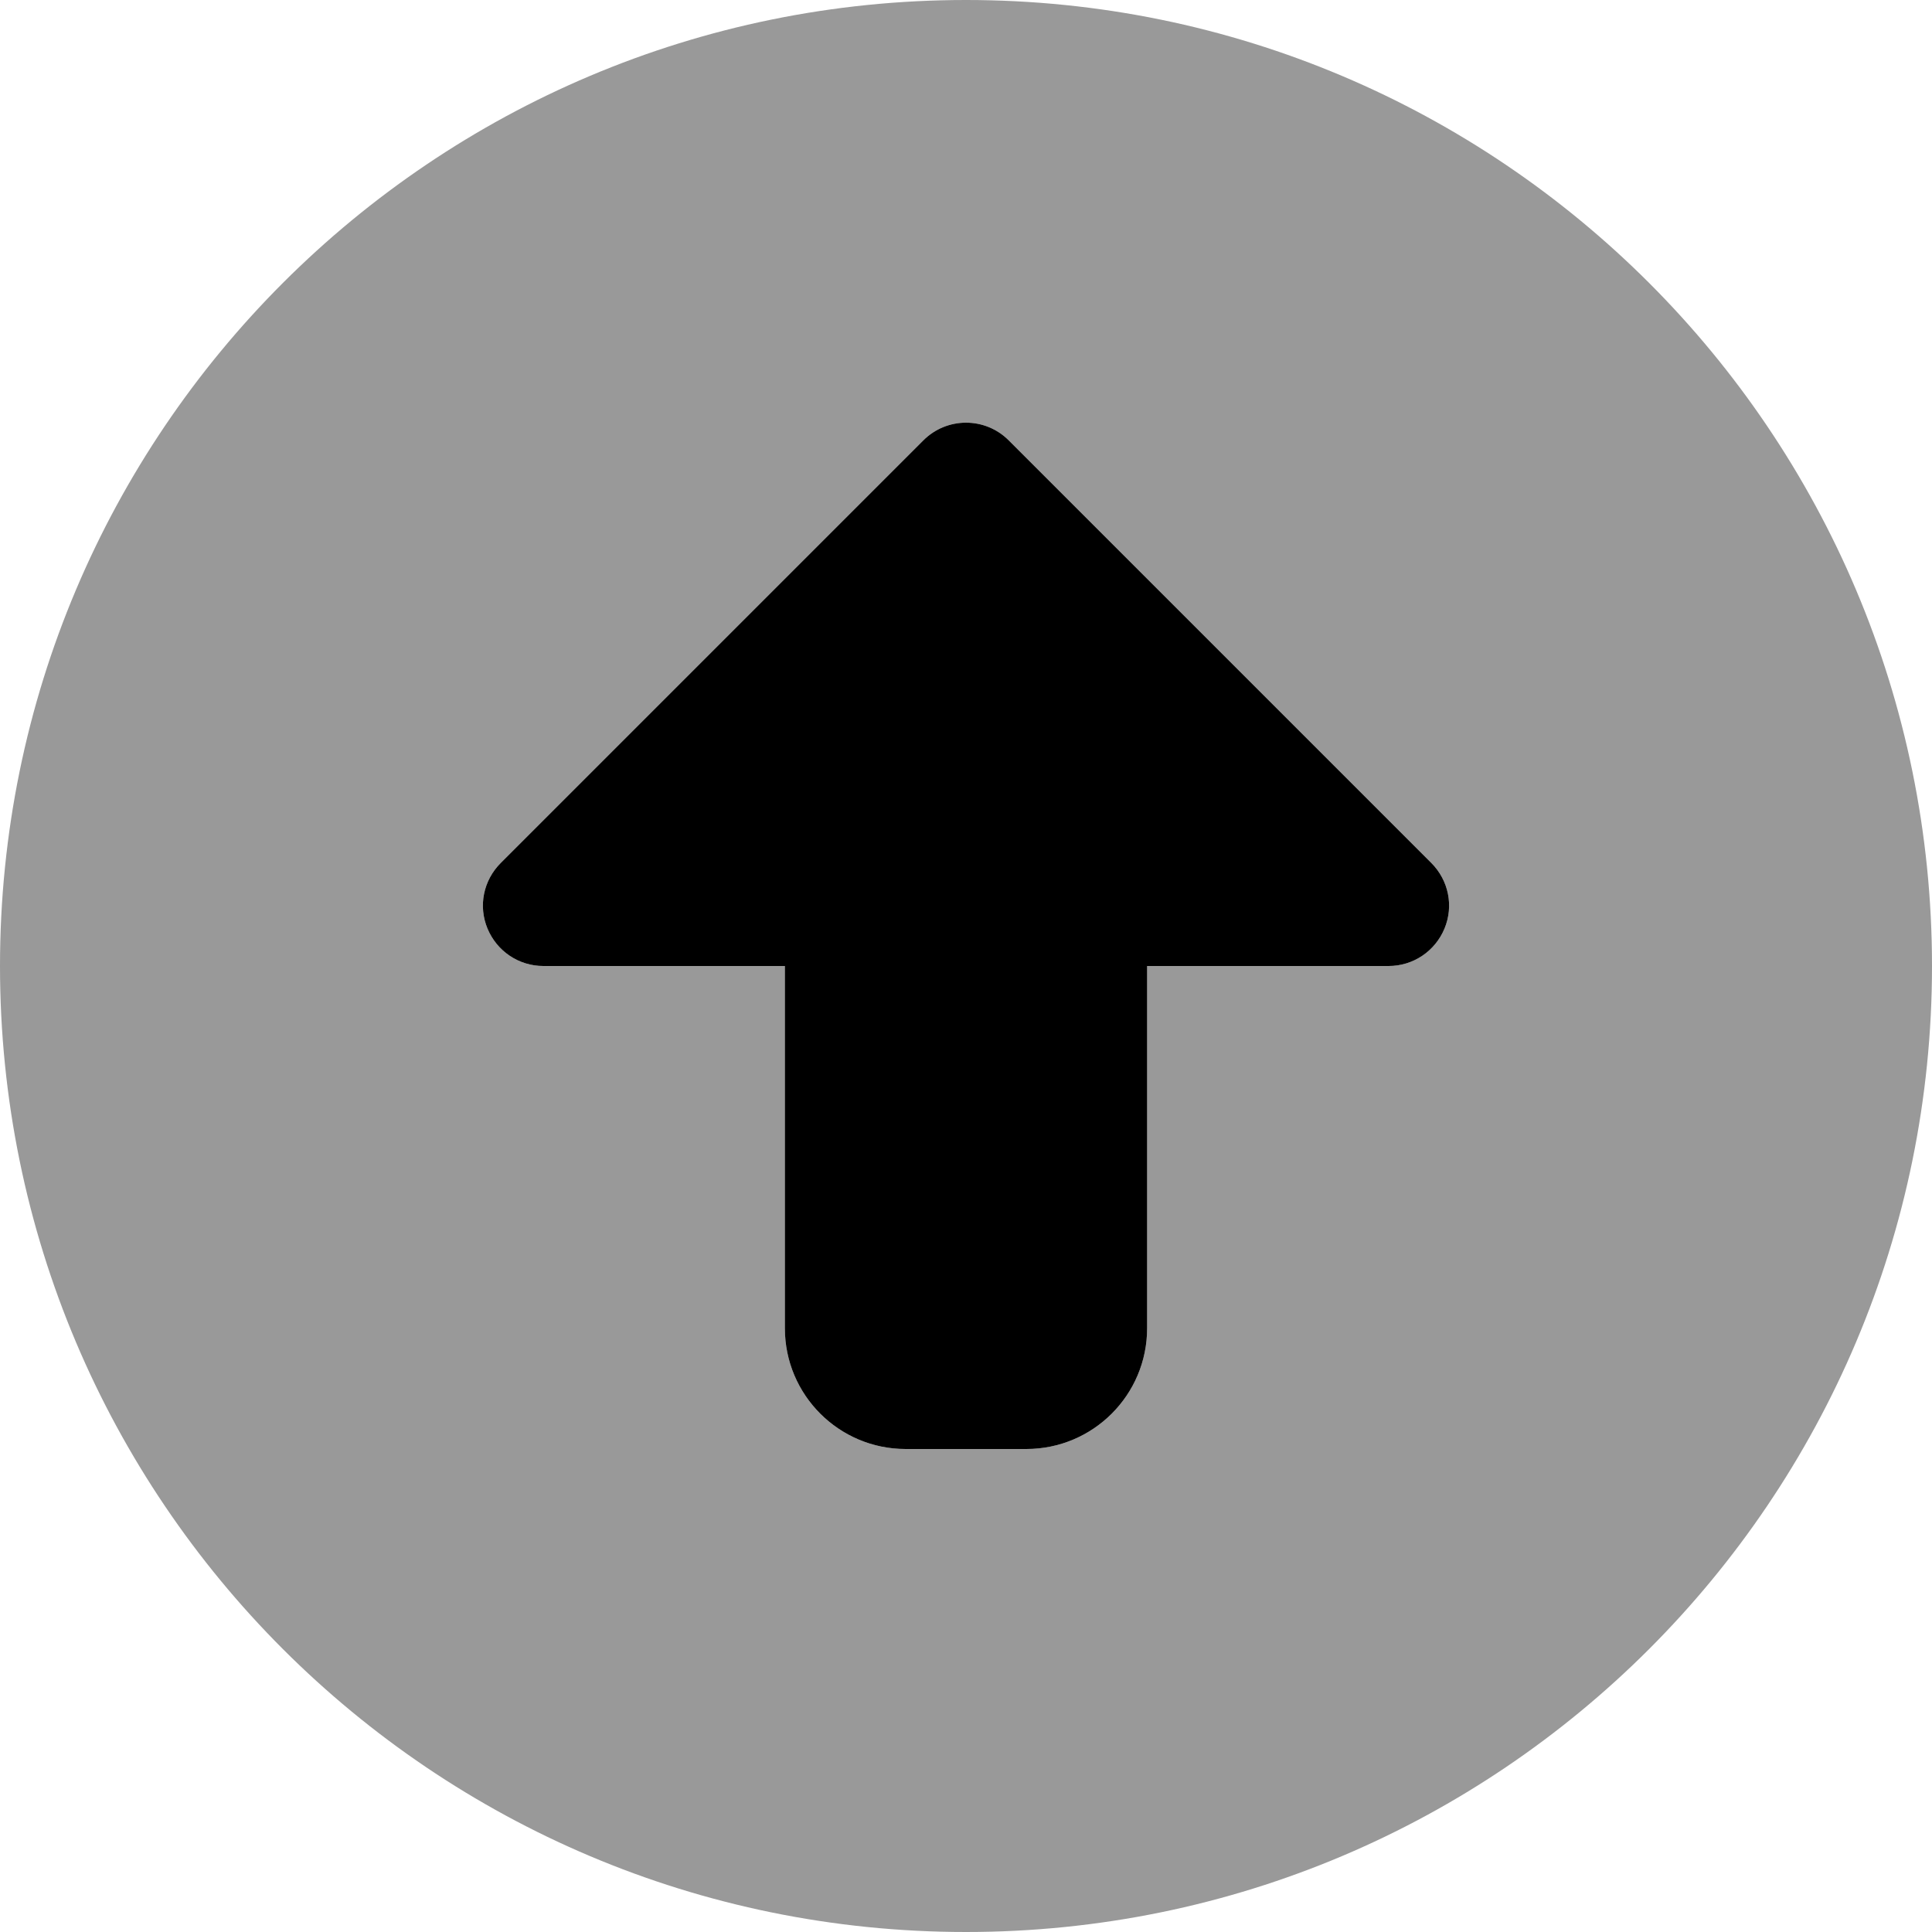 <svg fill="currentColor" xmlns="http://www.w3.org/2000/svg" viewBox="0 0 512 512"><!--! Font Awesome Pro 6.2.0 by @fontawesome - https://fontawesome.com License - https://fontawesome.com/license (Commercial License) Copyright 2022 Fonticons, Inc. --><defs><style>.fa-secondary{opacity:.4}</style></defs><path class="fa-primary" d="M382.8 246.1C380.3 252.1 374.5 256 368 256h-64v96c0 17.67-14.33 32-32 32h-32c-17.67 0-32-14.33-32-32V256h-64C137.5 256 131.7 252.1 129.2 246.1C126.7 240.1 128.1 233.3 132.7 228.7l112-112c6.248-6.248 16.38-6.248 22.62 0l112 112C383.9 233.3 385.3 240.1 382.8 246.1z"/><path class="fa-secondary" d="M256 0C114.6 0 0 114.6 0 256s114.6 256 256 256c141.4 0 256-114.6 256-256S397.4 0 256 0zM382.8 246.1C380.3 252.1 374.5 256 368 256h-64v96c0 17.67-14.33 32-32 32h-32c-17.67 0-32-14.33-32-32V256h-64C137.5 256 131.7 252.1 129.2 246.1C126.7 240.1 128.1 233.3 132.7 228.7l112-112c6.248-6.248 16.38-6.248 22.62 0l112 112C383.9 233.3 385.3 240.1 382.8 246.1z"/></svg>